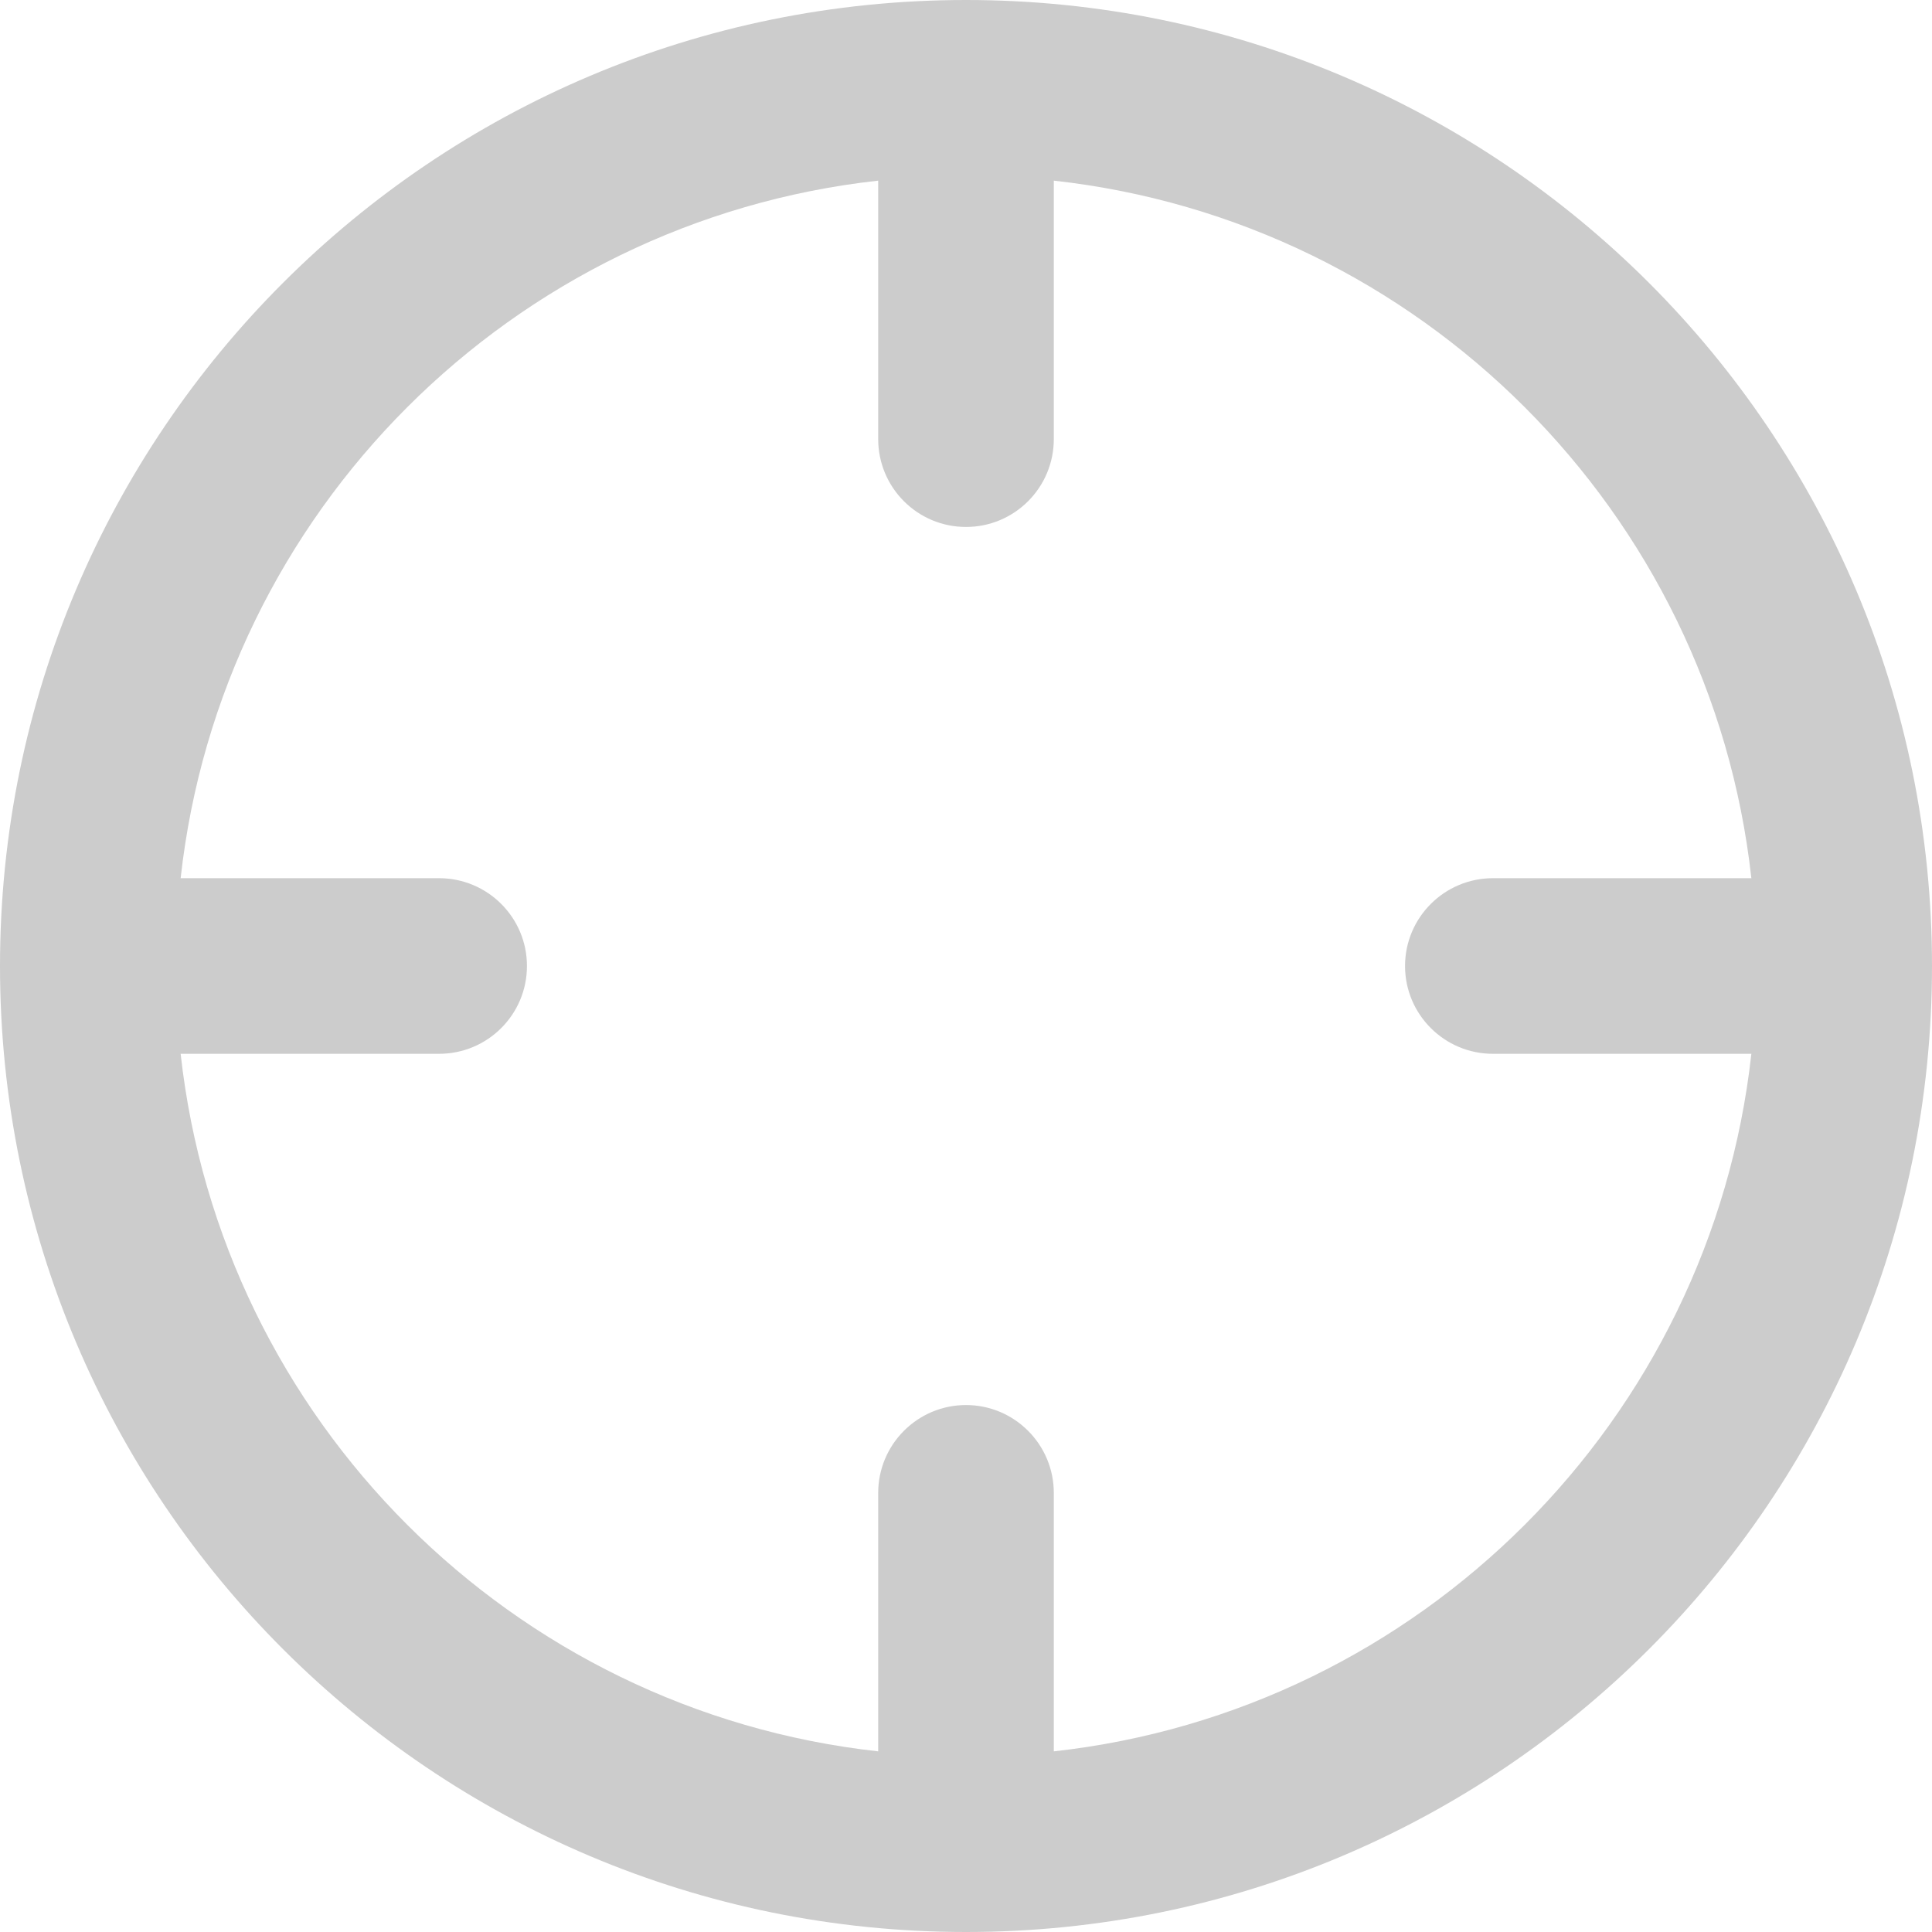 <?xml version="1.0" encoding="UTF-8"?>
<svg width="20px" height="20px" viewBox="0 0 20 20" version="1.1" xmlns="http://www.w3.org/2000/svg" xmlns:xlink="http://www.w3.org/1999/xlink">
    <title>icon / current-location</title>
    <g id="icon-/-current-location" stroke="none" stroke-width="1" fill="none" fill-rule="evenodd">
        <path d="M10,0 C4.477,0 0,4.477 0,10 C0,15.523 4.477,20 10,20 C15.523,20 20,15.523 20,10 C20,4.477 15.523,0 10,0 Z M10.909,18.13 L10.909,15.455 C10.909,14.953 10.502,14.545 10,14.545 C9.498,14.545 9.091,14.953 9.091,15.455 L9.091,18.13 C5.299,17.711 2.289,14.701 1.87,10.909 L4.545,10.909 C5.048,10.909 5.455,10.502 5.455,10 C5.455,9.498 5.048,9.091 4.545,9.091 L1.87,9.091 C2.289,5.299 5.299,2.289 9.091,1.87 L9.091,4.545 C9.091,5.048 9.498,5.455 10,5.455 C10.502,5.455 10.909,5.048 10.909,4.545 L10.909,1.87 C14.701,2.289 17.711,5.299 18.13,9.091 L15.455,9.091 C14.953,9.091 14.545,9.498 14.545,10 C14.545,10.502 14.953,10.909 15.455,10.909 L18.13,10.909 C17.711,14.701 14.701,17.711 10.909,18.13 Z" id="Shape" fill="#cccccc"></path>
    </g>
</svg>